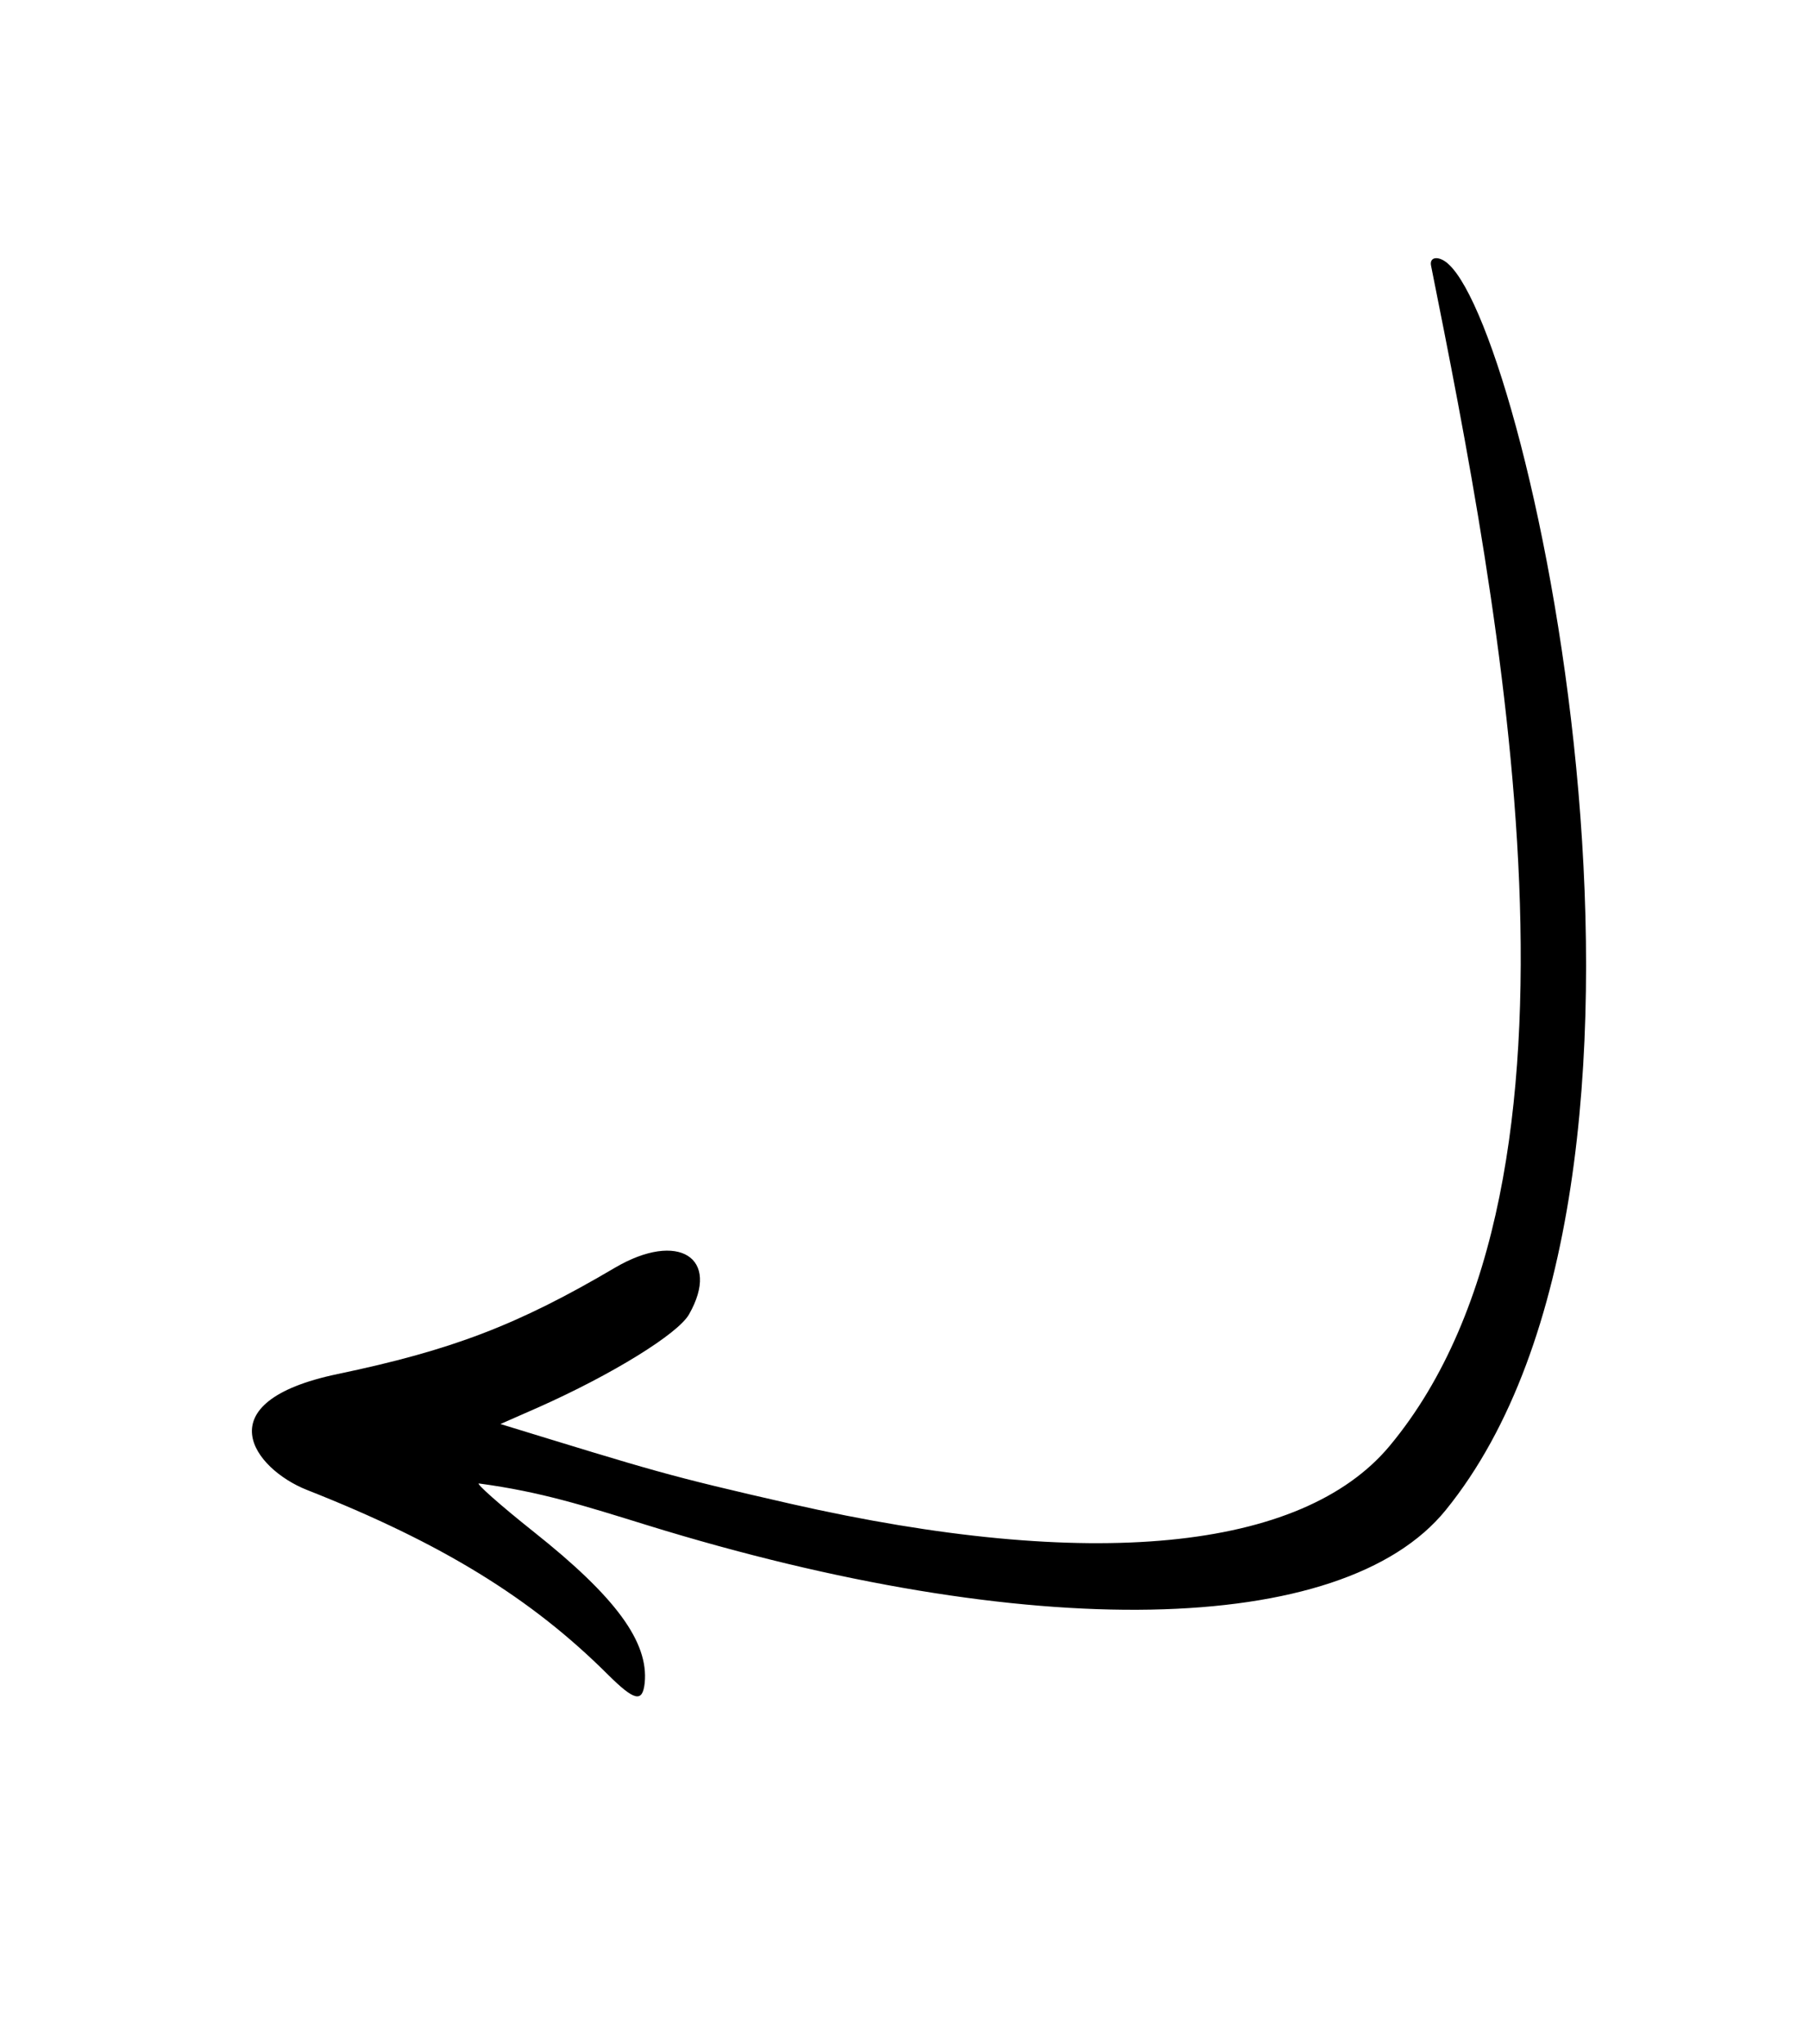 <svg width="554" height="626" viewBox="0 0 554 626" fill="none" xmlns="http://www.w3.org/2000/svg">
<g clip-path="url(#clip0_46_47)">
<path fill-rule="evenodd" clip-rule="evenodd" d="M443.599 80.901C469.02 103.967 524.56 361.654 442.762 462.485C411.147 501.526 314.979 503.225 198.214 467.127C178.961 461.172 165.762 456.913 146.699 454.348C145.488 454.133 152.978 460.832 163.542 469.228C188.556 489.105 198.693 502.892 197.435 515.473C196.76 521.54 194.307 520.961 186.133 512.845C162.729 489.513 135.36 472.623 93.991 456.32C77.748 449.891 62.326 429.413 103.416 420.825C138.174 413.56 158.467 405.889 188.339 388.262C207.727 376.882 220.868 385.206 211.018 402.546C207.611 408.56 187.293 421.071 164.768 431.08L153.258 436.137C200.74 450.694 203.69 451.793 242.194 460.586C333.733 481.374 398.635 475.138 425.572 442.844C493.61 361.105 459.093 185.411 438.26 81.393C437.667 78.554 440.708 78.23 443.599 80.901Z" fill="black"/>
</g>
<defs>
<clipPath id="clip0_46_47">
<rect width="452" height="544" fill="white" transform="matrix(-0.979 0.205 0.205 0.979 442.575 0.518)"/>
</clipPath>
</defs>
</svg>
